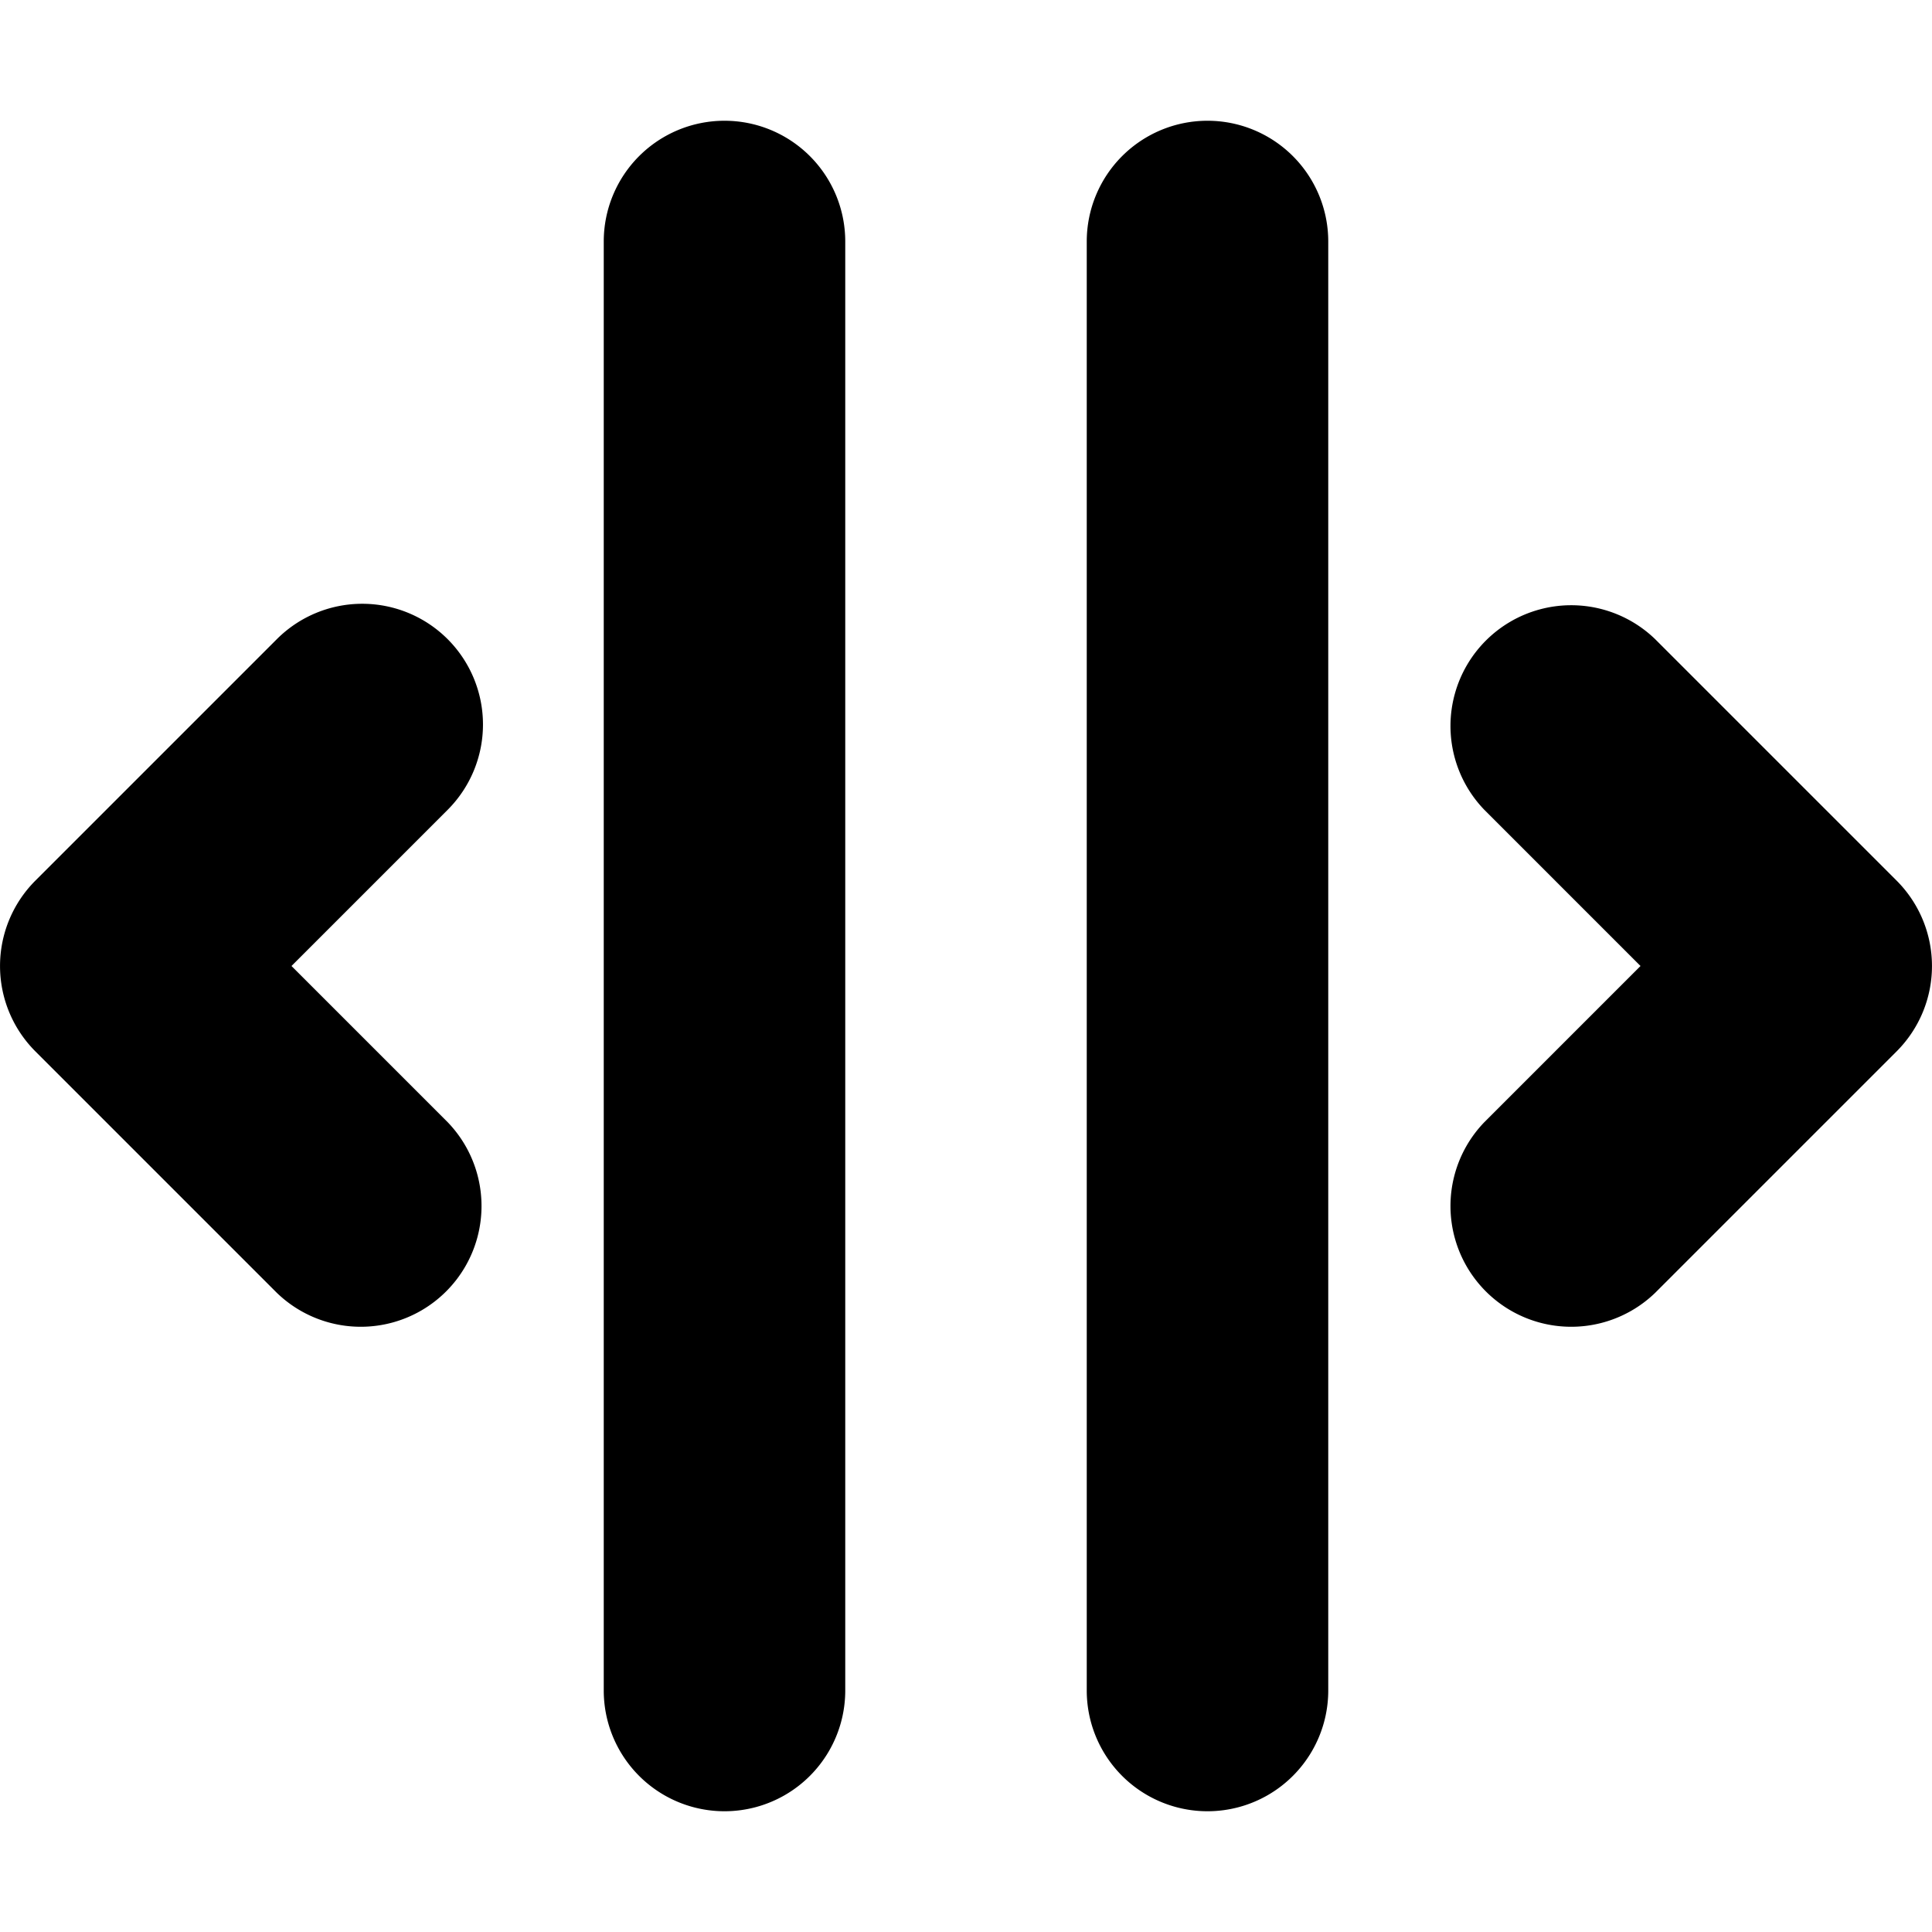 <svg width="16" height="16" viewBox="0 0 16 16" xmlns="http://www.w3.org/2000/svg"><path d="M6 1a1 1 0 0 1 1 1v12a1 1 0 0 1-2 0V2a1 1 0 0 1 1-1Zm4 0a1 1 0 0 0-1 1v12a1 1 0 0 0 2 0V2a1 1 0 0 0-1-1ZM3.707 5.293a1 1 0 0 1 0 1.414L2.414 8l1.293 1.293a1 1 0 0 1-1.414 1.414l-2-2a1 1 0 0 1 0-1.414l2-2a1 1 0 0 1 1.414 0Zm8.586 1.414a1 1 0 0 1 1.414-1.414l2 2a1 1 0 0 1 0 1.414l-2 2a1 1 0 0 1-1.414-1.414L13.586 8l-1.293-1.293Z"/></svg>